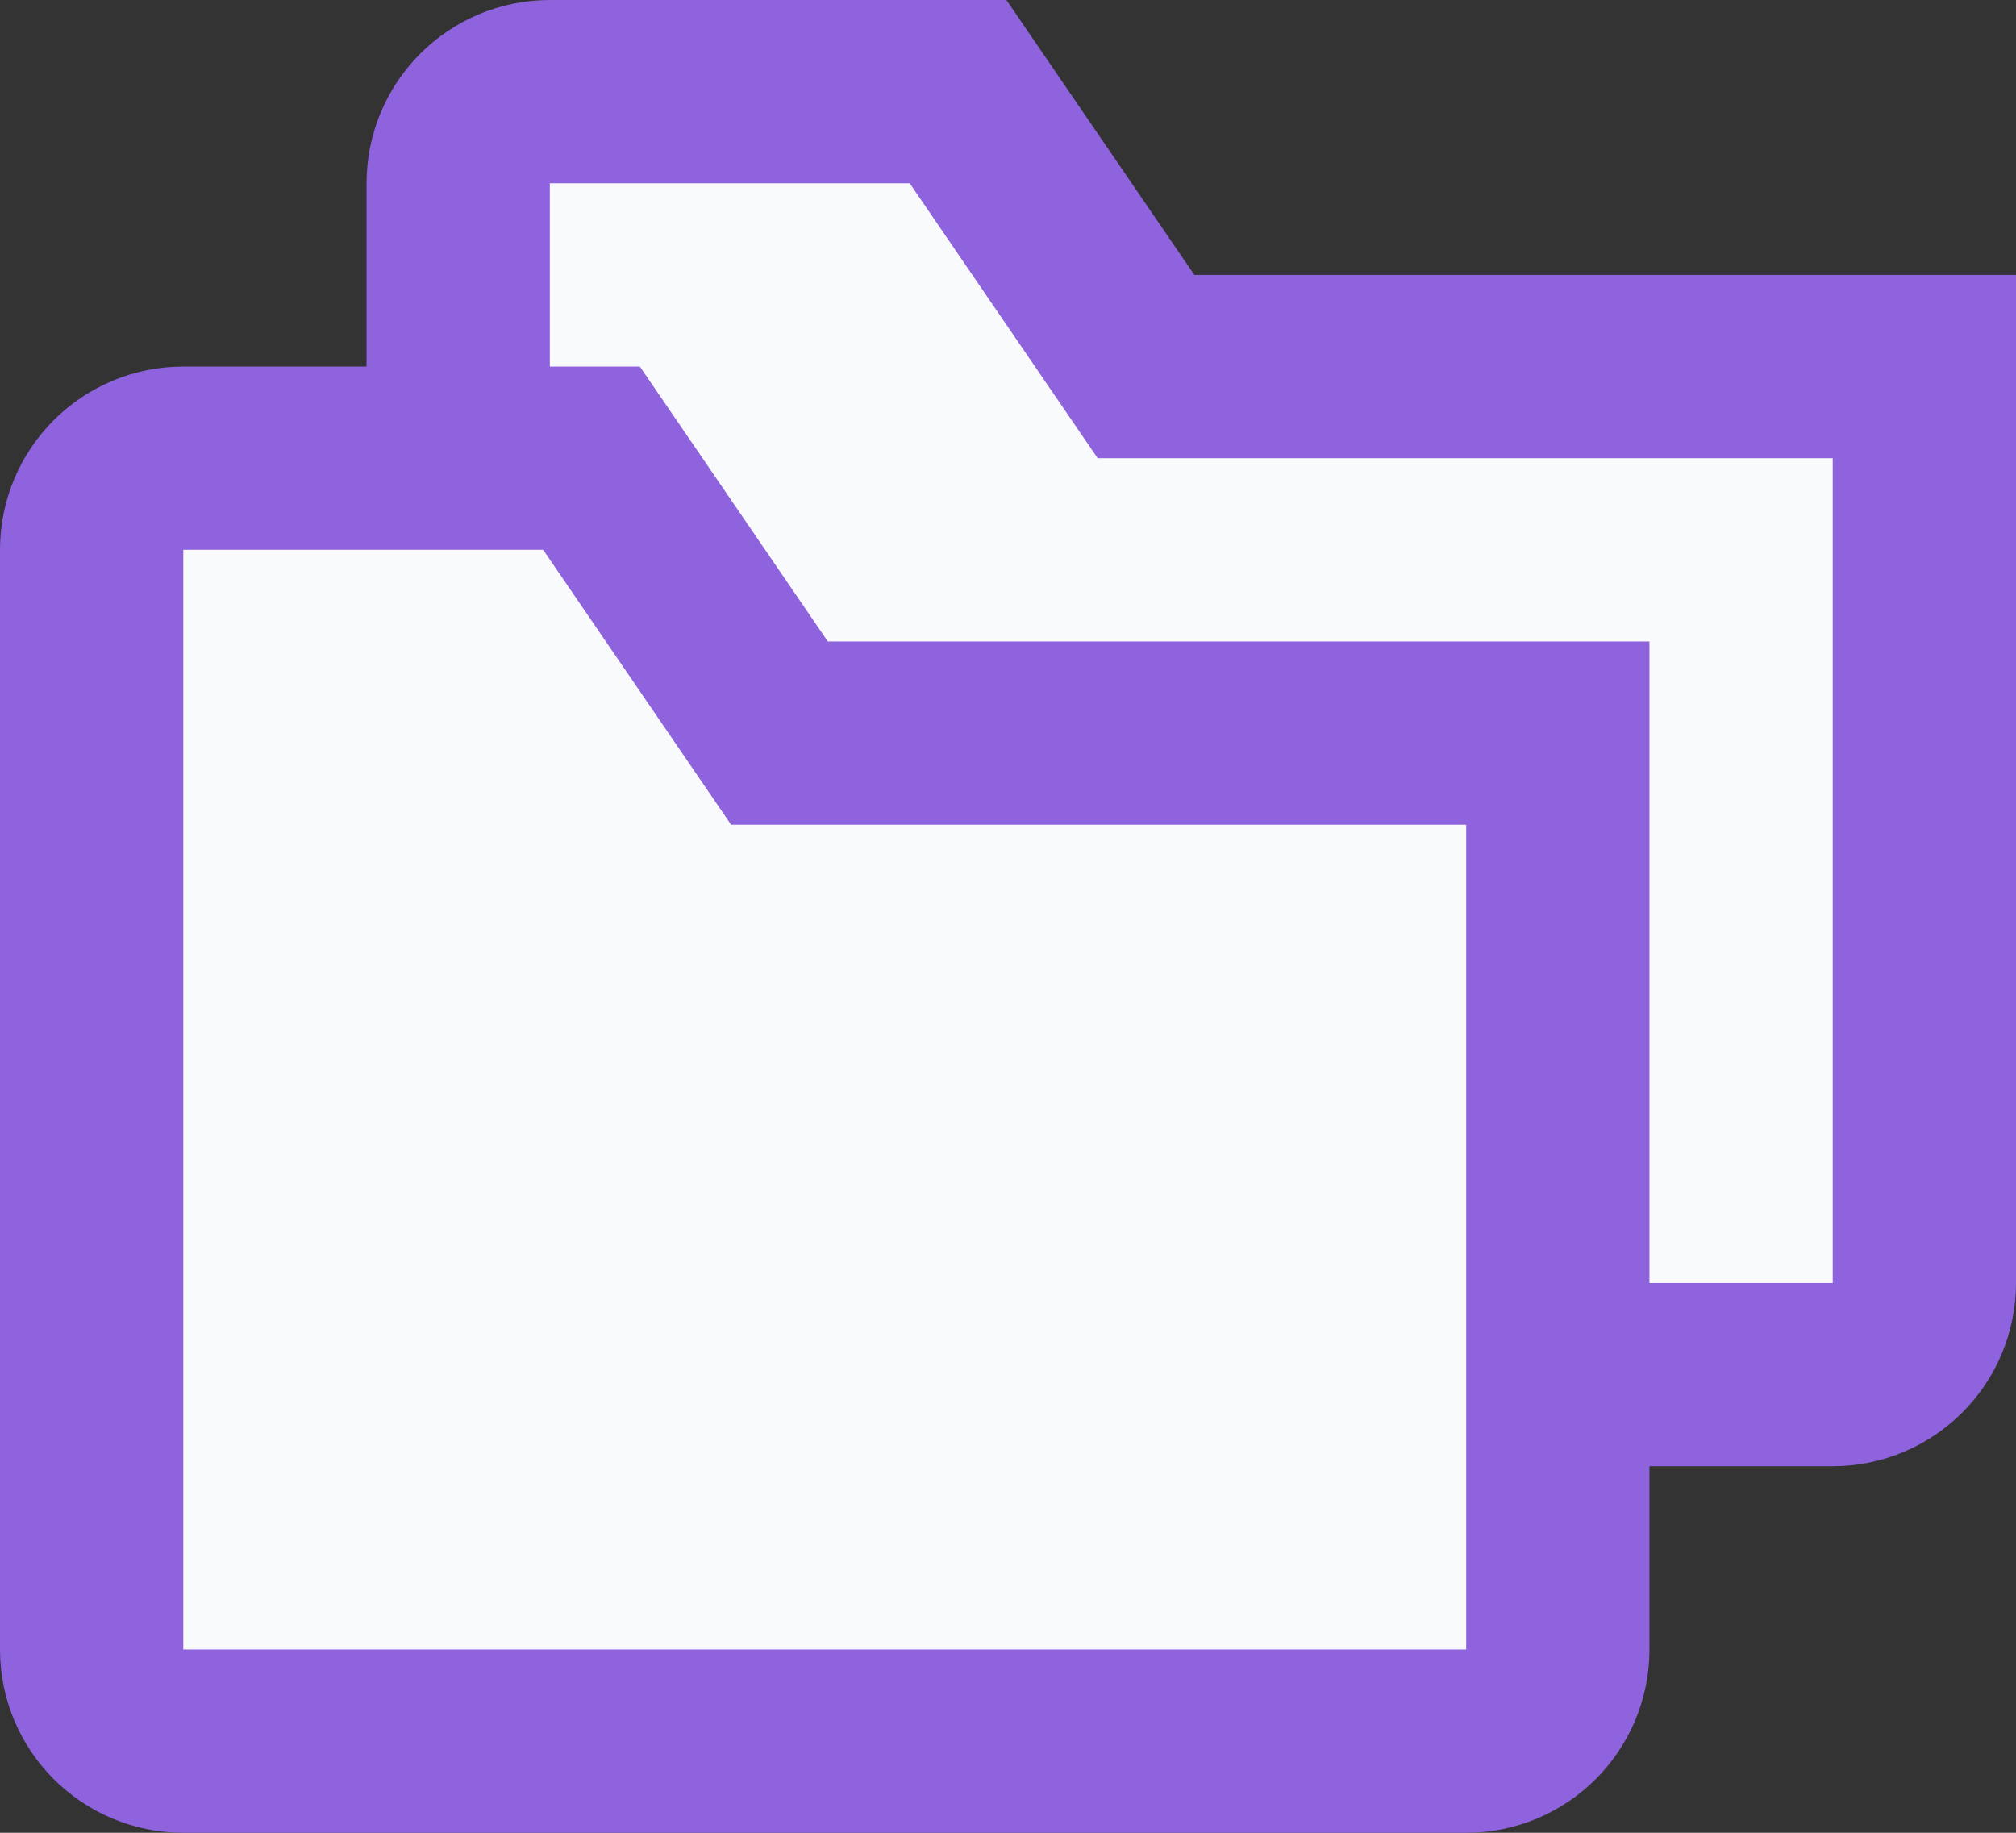 <?xml version="1.0" encoding="UTF-8"?>
<svg width="22px" height="20px" viewBox="0 0 22 20" version="1.1" xmlns="http://www.w3.org/2000/svg" xmlns:xlink="http://www.w3.org/1999/xlink">
    <rect x="0" y="0" width="22" height="20" fill="#333333" stroke="none"/>
    <!-- Generator: Sketch 51.1 (57501) - http://www.bohemiancoding.com/sketch -->
    <title>medias-icon</title>
    <desc>Created with Sketch.</desc>
    <defs></defs>
    <g id="TIMELINE" stroke="none" stroke-width="1" fill="none" fill-rule="evenodd">
        <g id="Timeline-(≥1200px)" transform="translate(-142, -688)" fill="#F9FAFC" stroke="#8F63DE" stroke-width="2">
            <g id="Side-Menu" transform="translate(120, 125)">
                <g id="Sidemenu" transform="translate(0, 49)">
                    <g id="2" transform="translate(22, 398)">
                        <g id="Medias" transform="translate(0, 116)">
                            <g id="medias-icon">
                                <g id="Group-38" transform="translate(4, 0)">
                                    <path d="M6.455,1 L2,1 C1.448,1 1,1.448 1,2 L1,14 C1,14.552 1.448,15 2,15 L16,15 C16.552,15 17,14.552 17,14 L17,4 L8.506,4 L6.455,1 Z" id="Rectangle-15"></path>
                                </g>
                                <g id="Group-38" transform="translate(0, 4)">
                                    <path d="M6.455,1 L2,1 C1.448,1 1,1.448 1,2 L1,14 C1,14.552 1.448,15 2,15 L16,15 C16.552,15 17,14.552 17,14 L17,4 L8.506,4 L6.455,1 Z" id="Rectangle-15"></path>
                                </g>
                            </g>
                        </g>
                    </g>
                </g>
            </g>
        </g>
    </g>
</svg>